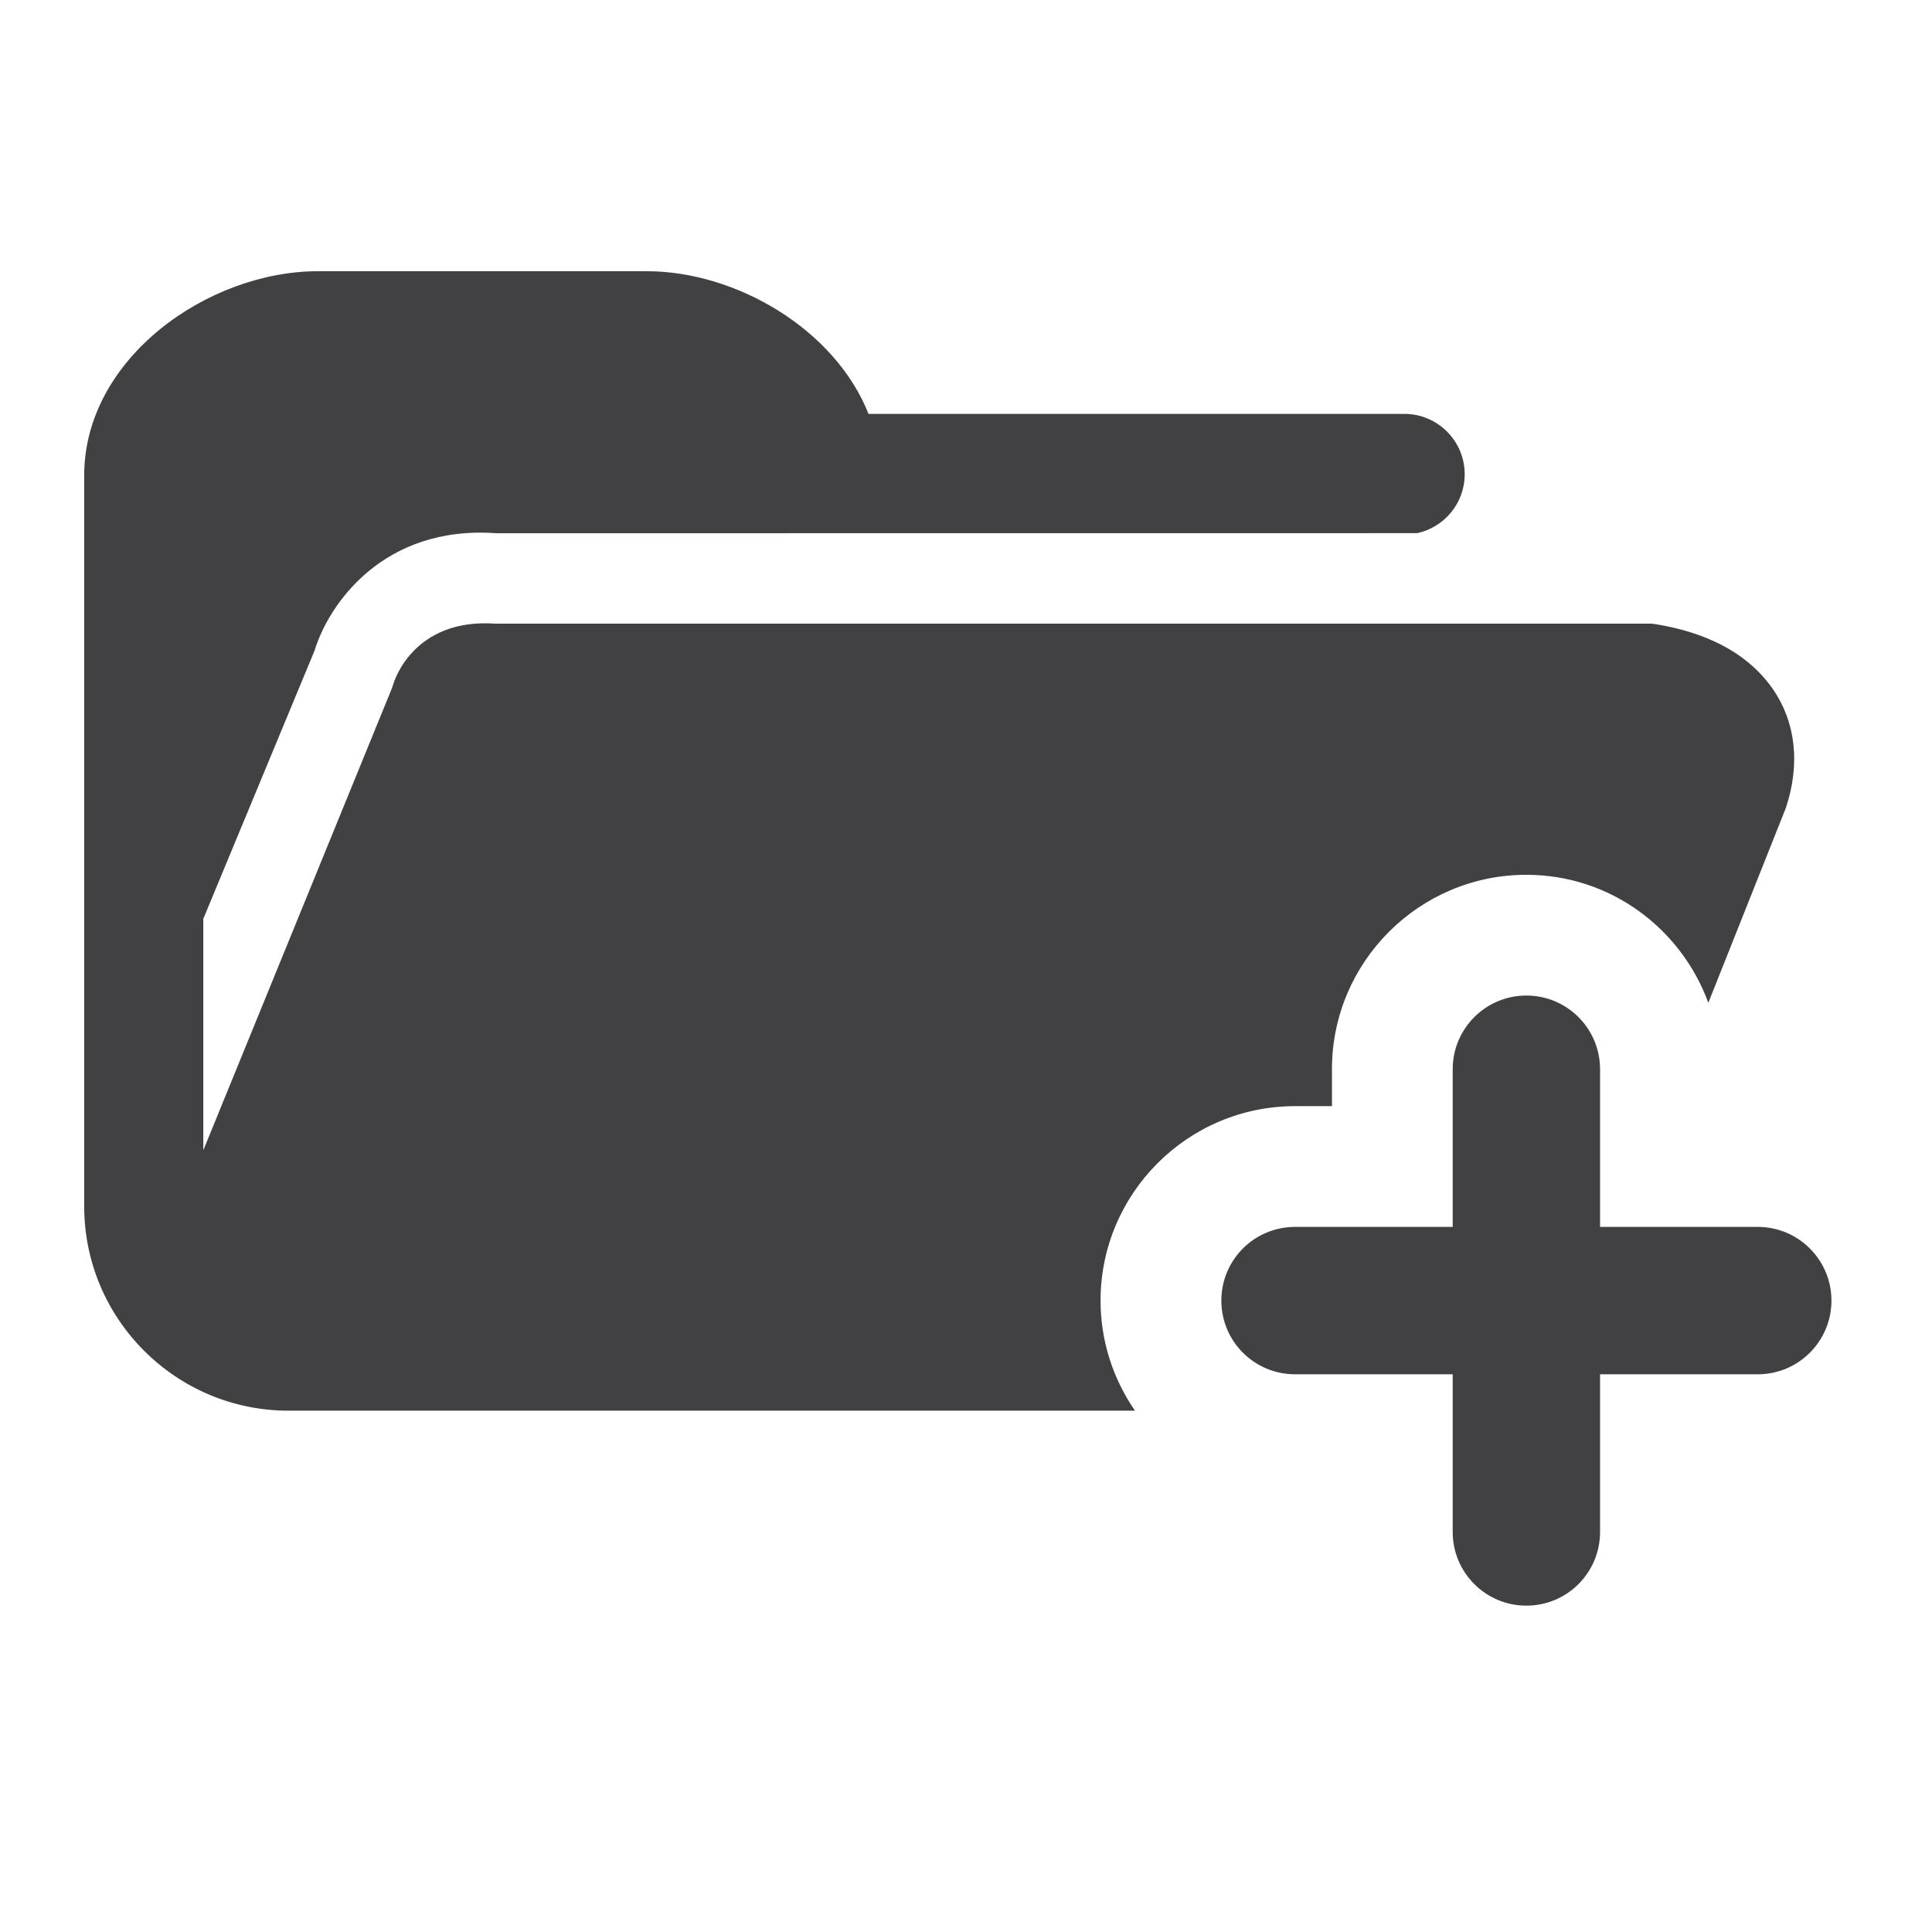 <?xml version="1.0" encoding="utf-8"?>
<!-- Generator: Adobe Illustrator 16.0.0, SVG Export Plug-In . SVG Version: 6.00 Build 0)  -->
<!DOCTYPE svg PUBLIC "-//W3C//DTD SVG 1.1//EN" "http://www.w3.org/Graphics/SVG/1.1/DTD/svg11.dtd">
<svg version="1.1" id="Layer_1" xmlns="http://www.w3.org/2000/svg" xmlns:xlink="http://www.w3.org/1999/xlink" x="0px" y="0px"
	 width="48px" height="48px" viewBox="0 0 48 48" enable-background="new 0 0 48 48" xml:space="preserve">
<g>
	<path fill="#414042" d="M43.671,30.482h-3.918v-3.918c0-1.011-0.819-1.83-1.831-1.83c-1.01,0-1.83,0.819-1.83,1.83v3.918h-3.918
		c-1.012,0-1.83,0.82-1.83,1.831s0.818,1.831,1.83,1.831h3.918v3.918c0,1.011,0.82,1.83,1.83,1.83c1.012,0,1.831-0.819,1.831-1.83
		v-3.918h3.918c1.011,0,1.831-0.82,1.831-1.831S44.682,30.482,43.671,30.482z"/>
	<path fill="#414042" d="M32.174,27.482h0.918v-0.918c0-2.663,2.167-4.83,4.83-4.83c2.082,0,3.844,1.33,4.521,3.18l1.924-4.836
		c0.371-1.104,0.246-2.17-0.353-3.004c-0.754-1.049-1.999-1.438-2.972-1.58H12.302c-2.044-0.139-2.517,1.449-2.536,1.518
		c-0.012,0.039-0.025,0.078-0.041,0.117L5.051,28.578v-5.75l2.765-6.666c0.343-1.133,1.691-3.117,4.515-2.914l22.883-0.002
		c0.672-0.15,1.176-0.746,1.176-1.463c0-0.828-0.672-1.5-1.5-1.5H21.578c-0.834-2.104-3.289-3.545-5.514-3.545H7.903
		c-2.743,0-5.811,2.17-5.811,5.074v18.16c0,2.799,2.277,5.076,5.076,5.076h21.03c-0.537-0.779-0.855-1.72-0.855-2.735
		C27.344,29.65,29.51,27.482,32.174,27.482z"/>
</g>
</svg>
